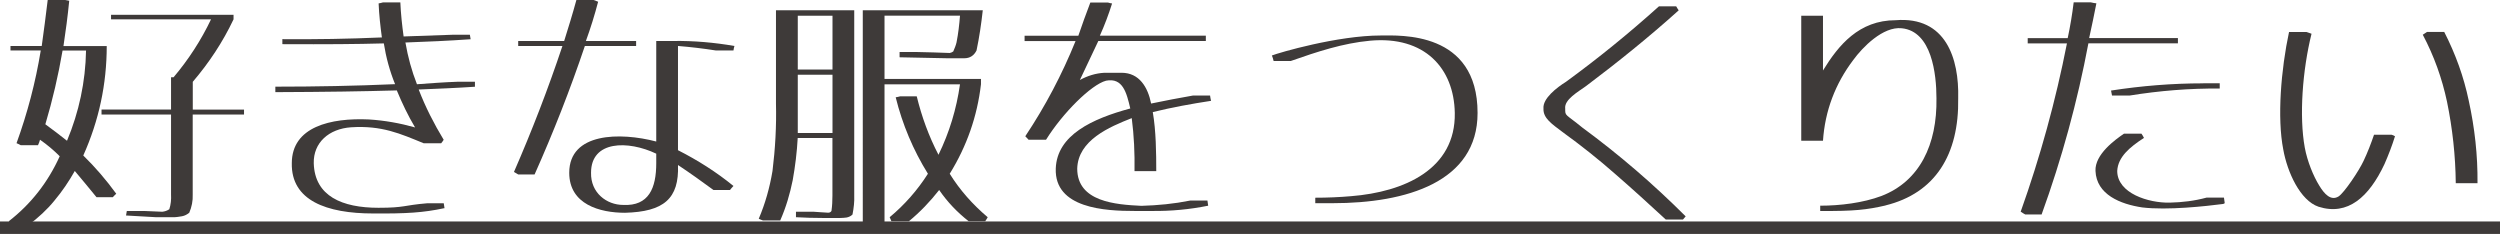 <?xml version="1.0" encoding="UTF-8"?>
<svg id="_レイヤー_2" data-name="レイヤー_2" xmlns="http://www.w3.org/2000/svg" viewBox="0 0 360 33.69">
  <defs>
    <style>
      .cls-1 {
        fill: #3e3a39;
      }
    </style>
  </defs>
  <g id="_レイヤー_1-2" data-name="レイヤー_1">
    <g>
      <path class="cls-1" d="M11.99,22.39c1.73,1.69,3.31,3.53,4.75,5.51-.18.14-.32.32-.5.5h-2.34c-1.04-1.3-2.09-2.52-3.13-3.78-.86,1.51-1.8,2.92-2.92,4.25-1.08,1.33-2.34,2.48-3.74,3.53H1.62l-.36-.54c3.2-2.48,5.65-5.62,7.34-9.36-.86-.86-1.8-1.66-2.84-2.38-.07.25-.14.5-.29.79h-2.48c-.22-.11-.4-.22-.61-.29,1.58-4.36,2.74-8.78,3.49-13.35H1.51v-.65h4.5c.29-2.2.61-4.39.86-6.62h2.52l.58.11c-.22,2.2-.5,4.36-.83,6.52h6.23c0,5.47-1.12,10.73-3.38,15.77ZM6.52,17.89c1.04.76,2.09,1.55,3.13,2.38,1.73-4.14,2.66-8.5,2.74-12.99h-3.38c-.61,3.56-1.44,7.13-2.48,10.62ZM35.13,16.49h-7.38v11.52c.04.9-.14,1.8-.5,2.63-.32.25-.65.43-1.04.5-.43.07-.83.14-1.22.14h-2.48l-4.36-.25.11-.65h2.48l2.63.11c.36-.04.68-.14,1.01-.36.22-.68.29-1.4.25-2.12v-11.52h-10.01v-.72h10.01v-4.64h.36c2.16-2.56,3.96-5.33,5.4-8.35h-14.4v-.65h17.64v.65c-1.55,3.28-3.53,6.26-5.87,9v4h7.38v.72Z"/>
      <path class="cls-1" d="M63.97,29.98c-3.06.65-5.44.79-10.22.76-6.73,0-11.84-1.87-11.73-7.24,0-5.26,5.62-6.55,11.09-6.3,2.27.14,4.5.54,6.66,1.15-1.01-1.69-1.87-3.49-2.63-5.33-5,.14-10.01.22-17.49.25v-.79c5.76,0,11.52-.11,17.24-.36-.76-1.87-1.3-3.85-1.62-5.87-4.03.11-8.06.14-14.61.11v-.72c4.79.04,9.57-.04,14.33-.25-.22-1.62-.4-3.24-.47-4.9.22-.04.4-.07.61-.14h2.52c.07,1.66.25,3.28.47,4.9l7.16-.25h2.38l.11.65c-3.13.22-6.26.36-9.39.47.36,2.09.9,4.07,1.66,6.01,1.94-.14,3.89-.29,5.87-.36h2.48v.72c-2.66.18-5.4.29-8.1.4.97,2.52,2.2,4.93,3.6,7.24-.11.18-.22.32-.36.5h-2.52c-3.35-1.37-6.01-2.59-10.47-2.3-3.17.22-5.43,2.2-5.36,5.18.14,4.75,4.1,6.41,9.32,6.41,3.82,0,3.56-.36,7.02-.65h2.38l.11.72Z"/>
      <path class="cls-1" d="M77,25.12h-2.38c-.22-.14-.4-.25-.61-.36,2.59-5.94,4.93-11.99,6.98-18.14h-6.37v-.72h6.62c.61-1.94,1.22-3.92,1.76-5.9h2.48c.22.07.43.18.65.25-.5,1.91-1.08,3.78-1.76,5.65h7.23v.72h-7.38c-2.12,6.3-4.54,12.45-7.24,18.5ZM97.63,6.62v15.01c2.84,1.44,5.51,3.13,7.99,5.15-.18.18-.36.4-.5.58h-2.38c-1.66-1.22-3.38-2.45-5.11-3.6.18,4.86-2.05,6.73-7.63,6.88-3.6,0-8.03-1.19-8.03-5.76,0-5.8,7.31-5.87,12.53-4.5V5.9h2.48c2.95-.04,5.87.22,8.78.72-.07.22-.11.43-.14.65h-2.52c-1.84-.29-3.64-.5-5.47-.65ZM94.5,23.5v-1.37c-4.07-1.94-9.39-1.91-9.39,2.74-.07,2.88,2.23,4.64,4.64,4.64,3.67.18,4.75-2.41,4.75-6.01Z"/>
      <path class="cls-1" d="M123.01,28.15c.04.9-.07,1.8-.25,2.74-.22.22-.5.36-.83.43-.32.04-.61.07-.94.07h-2.48c-1.3,0-2.63-.04-3.89-.11v-.79h2.52c.68.04,1.4.11,2.12.14.18,0,.36-.07.47-.25.11-.76.14-1.48.14-2.23v-8.28h-5c-.11,2.05-.36,4.07-.72,6.08-.4,1.98-.97,3.92-1.8,5.8h-2.48c-.18-.07-.4-.14-.61-.25.94-2.2,1.58-4.5,1.98-6.88.4-3.24.58-6.48.5-9.72V1.48h11.27v26.67ZM114.88,10.01h5V2.27h-5v7.74ZM119.88,10.76h-5v8.39h5v-8.39ZM142.23,31.28c-.11.18-.22.4-.36.58h-2.38c-1.66-1.3-3.06-2.77-4.25-4.5-1.3,1.66-2.74,3.17-4.36,4.5h-2.52c-.07-.22-.18-.4-.25-.58,2.16-1.8,4-3.89,5.51-6.26-2.12-3.42-3.67-7.09-4.64-11.01.22-.04.43-.07.65-.14h2.38c.72,2.95,1.73,5.72,3.13,8.42,1.58-3.24,2.59-6.59,3.1-10.15h-10.87v19.87h-3.13V1.48h17.28c-.22,1.98-.5,3.89-.9,5.79-.36.72-.94,1.12-1.76,1.12h-2.48l-6.84-.14v-.76h2.48c1.58.04,3.17.07,4.75.14.18-.04.36-.11.5-.22.18-.43.36-.83.47-1.3.25-1.26.4-2.56.5-3.85h-10.87v9.11h13.89v.76c-.54,4.64-2.05,8.93-4.5,12.89,1.48,2.38,3.31,4.43,5.47,6.26Z"/>
      <path class="cls-1" d="M173.98,29.62c-2.66.54-5.36.79-8.13.76h-2.48c-4.21,0-11.55-.36-11.34-6.12.18-4.82,5.25-7.16,10.73-8.64-.54-2.3-1.08-4.46-3.49-4-2.16.58-6.26,4.68-8.64,8.5h-2.52c-.14-.18-.32-.32-.47-.5,2.88-4.32,5.29-8.89,7.24-13.71h-7.34v-.76h7.74c.54-1.58,1.12-3.2,1.73-4.79h2.52c.22.07.4.11.61.14-.5,1.58-1.08,3.13-1.76,4.64h15.26v.76h-15.48l-2.66,5.62c1.12-.61,2.27-.97,3.53-1.04h2.48c2.56,0,3.78,2.09,4.25,4.43,2.02-.43,4-.79,6.01-1.15h2.48c.04.25.07.5.14.76-2.81.43-5.62.94-8.39,1.62.47,2.7.5,5.94.5,8.5h-3.13c.04-2.56-.07-5.11-.4-7.63-3.2,1.26-7.74,3.17-7.85,7.27,0,4.79,5.54,5.18,9.25,5.36,2.38-.07,4.68-.29,7.02-.76h2.48l.11.76Z"/>
      <path class="cls-1" d="M191.88,29.26h-2.48v-.79c1.69,0,3.42-.07,5.15-.22,7.67-.61,15.08-3.89,14.94-11.99-.11-6.41-4.32-11.12-12.2-10.4-3.89.36-7.6,1.58-11.41,2.92h-2.48c-.07-.29-.14-.54-.25-.79,1.01-.4,9.47-2.88,15.69-2.88,2.74,0,13.93-.68,13.93,11.16,0,9.93-10.22,12.99-20.88,12.99Z"/>
      <path class="cls-1" d="M242.75,31.14c-.14.14-.25.32-.4.47h-2.48c-2.38-2.2-4.79-4.39-7.24-6.52-2.45-2.16-5-4.18-7.63-6.08-1.51-1.15-2.81-1.98-2.74-3.38-.14-1.44,1.91-3.02,3.24-3.85,4.64-3.38,9.11-7.02,13.39-10.87h2.48c.11.22.25.4.36.58-4.28,3.85-8.75,7.45-13.35,10.91-1.08.79-3.17,1.94-2.99,3.24,0,1.12-.04.68,2.48,2.74,5.29,3.89,10.22,8.13,14.87,12.78Z"/>
      <path class="cls-1" d="M271.51,29.59c-2.66.61-4.5.83-9.4.79v-.76c2.84,0,6.16-.4,8.82-1.4,5.51-2.12,8.03-7.42,7.92-14.07,0-3.49-.68-9.65-5-10.08-2.7-.29-5.65,2.74-6.98,4.57-2.59,3.42-4.07,7.31-4.36,11.63h-3.13V2.27h3.13v7.88c2.23-3.64,5.18-7.24,10.47-7.24,7.24-.58,9.14,5.54,9,11.23.14,8.13-3.31,13.68-10.47,15.44Z"/>
      <path class="cls-1" d="M294.01,30.88h-2.38c-.22-.11-.43-.25-.65-.4,2.81-7.88,5.04-15.98,6.66-24.23h-5.65v-.76h5.76c.36-1.69.65-3.42.86-5.15h2.48c.25.07.54.11.79.14-.32,1.66-.68,3.35-1.04,5h12.78v.76h-12.89c-1.58,8.39-3.82,16.59-6.73,24.62ZM320.14,29.37c-2.45.32-8.06.94-11.66.5-3.13-.47-6.59-1.84-6.73-5.26-.11-2.38,2.84-4.5,4.1-5.36h2.52c.14.18.25.4.36.61-2.05,1.33-3.74,2.74-3.85,4.75,0,3.24,4.54,4.64,7.56,4.57,1.8-.04,3.56-.25,5.29-.72h2.52l.11.79c-.07.07-.14.11-.22.11ZM317.26,11.99h2.38v.76c-4.36-.04-8.71.32-12.99,1.01h-2.52l-.14-.72c4.39-.68,8.82-1.04,13.28-1.04Z"/>
      <path class="cls-1" d="M344.88,19.62c-.43,1.37-.94,2.7-1.51,4-2.23,4.75-5.29,7.49-9.5,6.15-2.66-.9-4.5-5-5.08-8.24-.9-4.57-.32-11.55.83-16.92h2.52c.25.07.5.18.72.25-1.3,5.22-1.8,11.88-.97,16.41.36,1.94,1.22,4.07,2.09,5.47.72,1.19,1.66,2.23,2.77,1.55.83-.54,2.95-3.71,3.6-5.11.58-1.22,1.08-2.52,1.51-3.78h2.52c.18.04.36.14.5.22ZM356.76,26.38h-3.13c-.04-3.96-.47-7.88-1.26-11.73-.72-3.38-1.87-6.59-3.49-9.65l.61-.4h2.48c1.62,3.17,2.81,6.44,3.53,9.9.86,3.92,1.3,7.88,1.26,11.88Z"/>
      <path class="cls-1" d="M0,33.69v-1.8h360v1.8H0Z"/>
    </g>
  </g>
</svg>